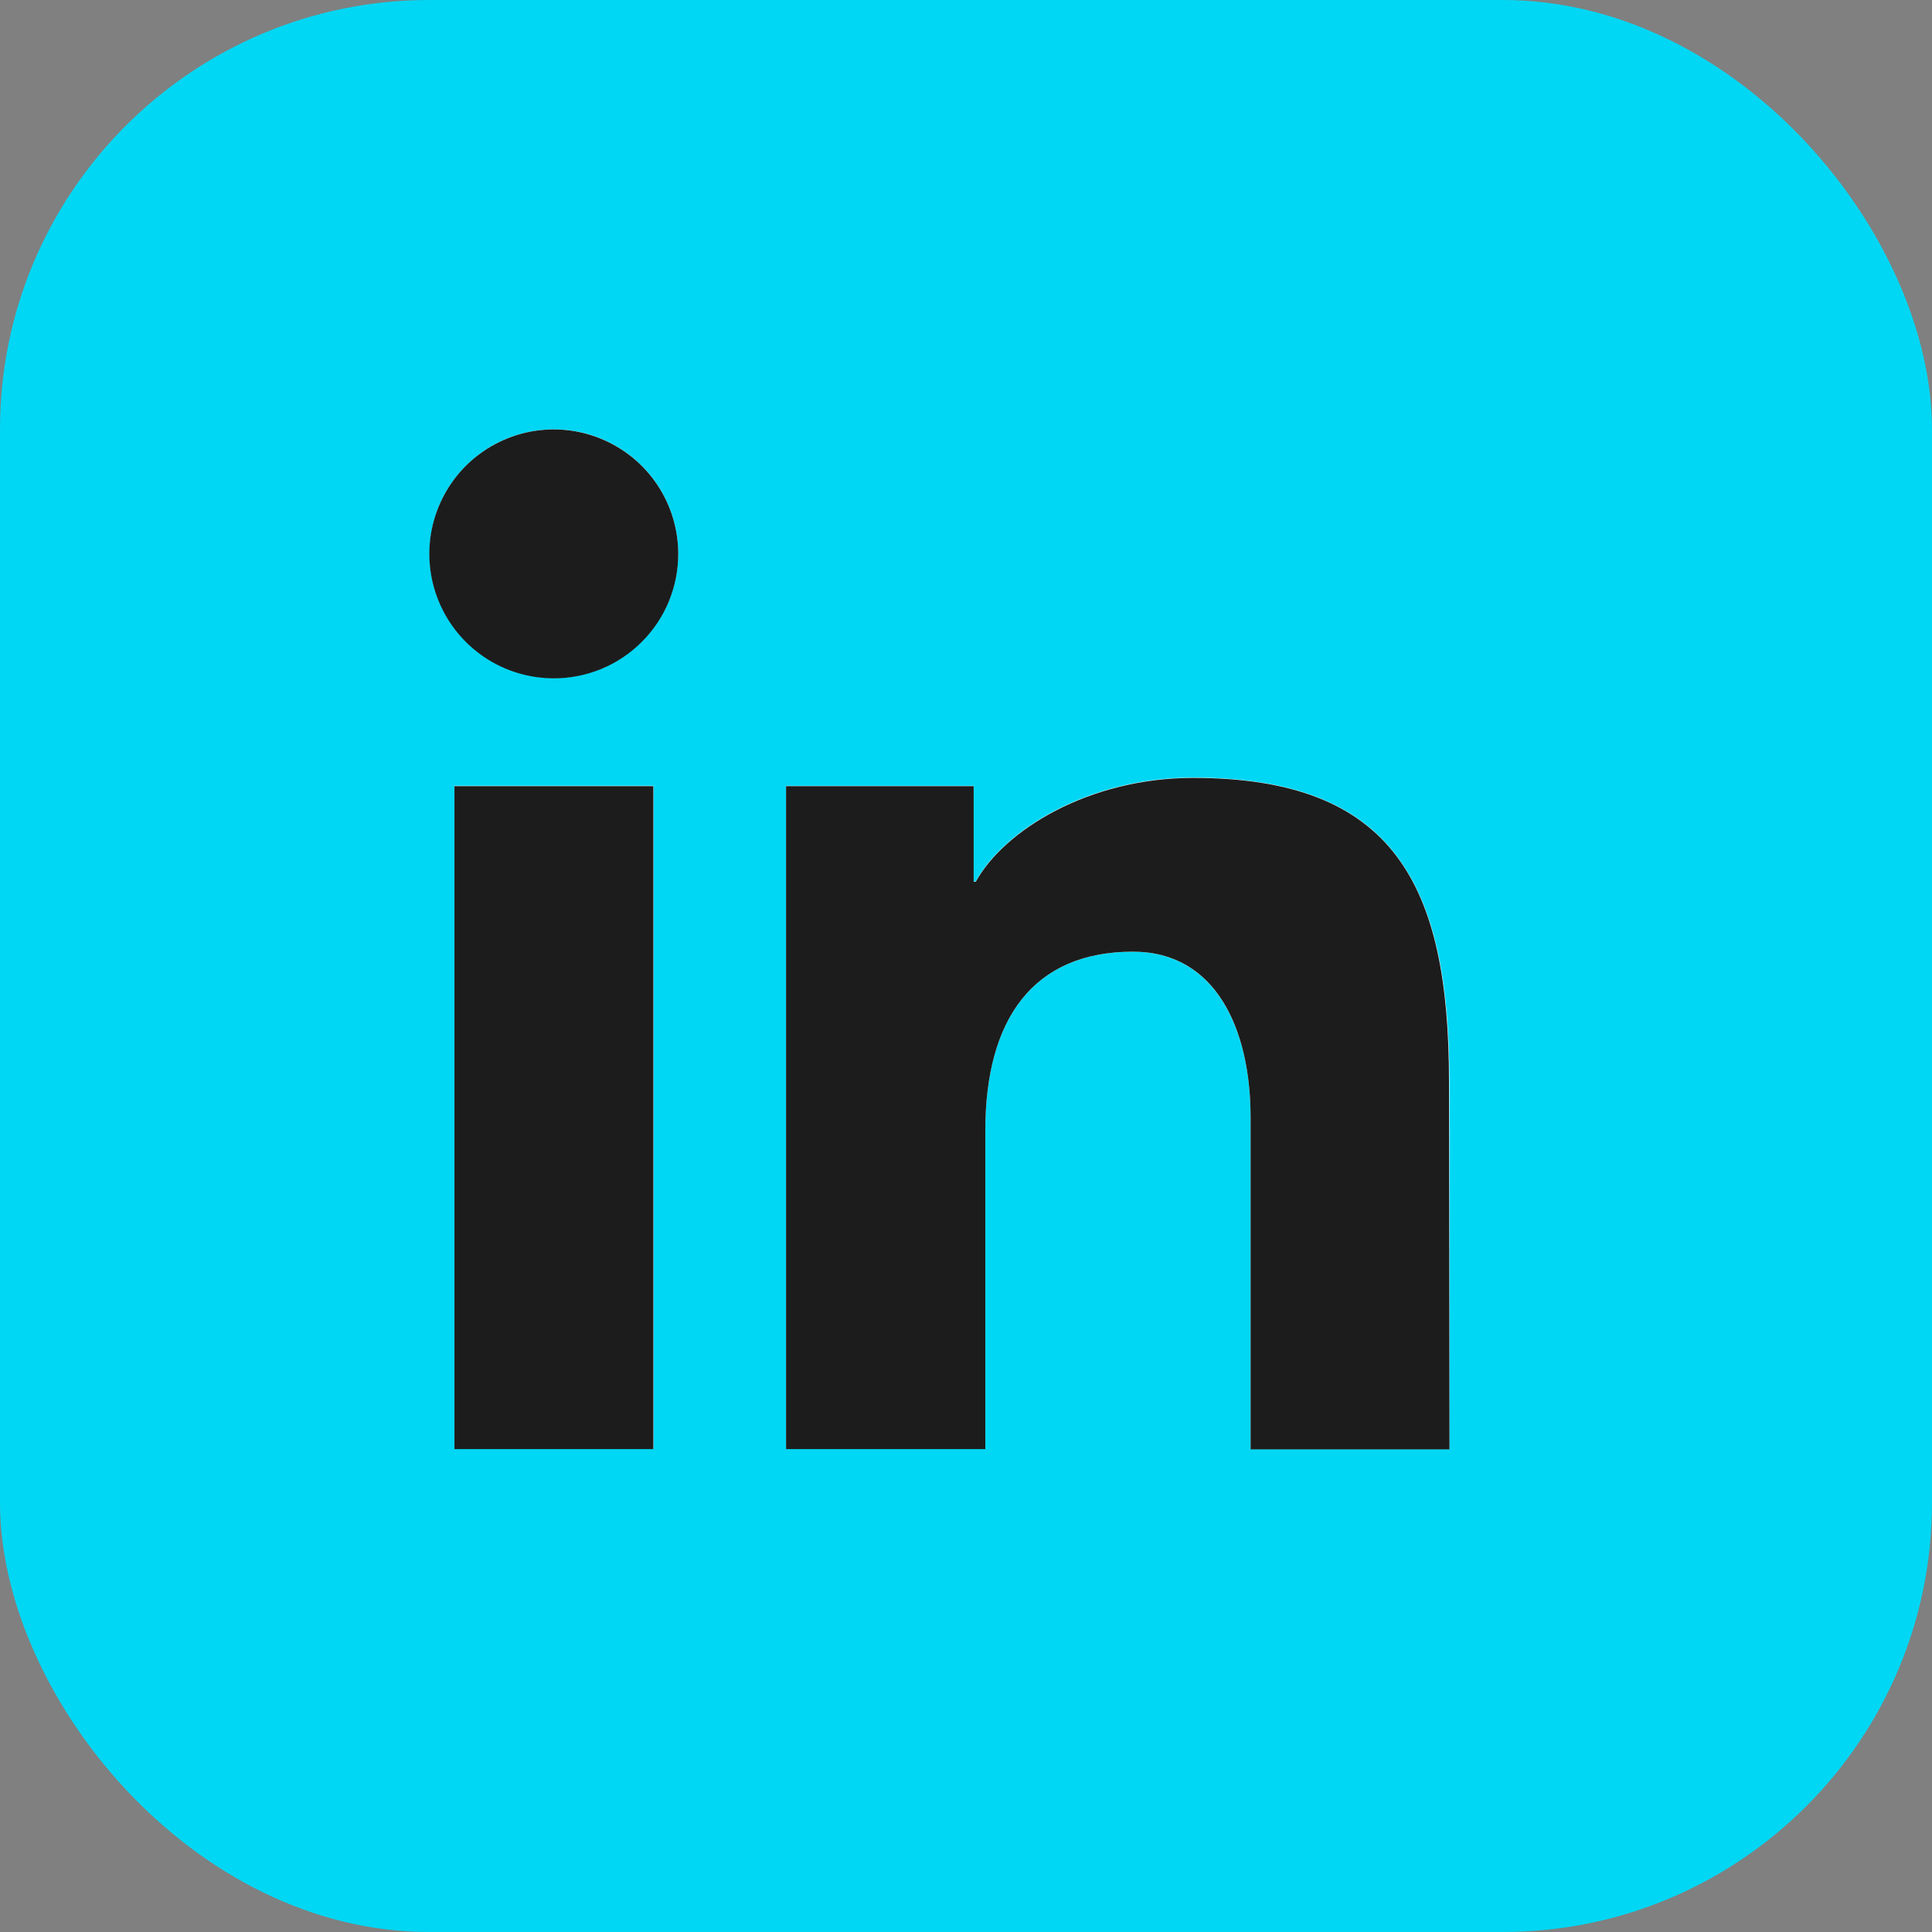 <svg width="36" height="36" viewBox="0 0 36 36" fill="none" xmlns="http://www.w3.org/2000/svg">
<rect x="0" y="0" width="36" height="36" fill="#808080" stroke="none"/>
<rect width="36" height="36" rx="8" fill="#00D7F4"/>
<path d="M12.177 14.642H8.468V26.999H12.177V14.642Z" fill="white"/>
<path d="M10.32 12.634C11.6 12.634 12.637 11.596 12.637 10.317C12.637 9.037 11.6 8 10.32 8C9.041 8 8.003 9.037 8.003 10.317C8.003 11.596 9.041 12.634 10.32 12.634Z" fill="white"/>
<path d="M22.23 14.489C20.28 14.489 18.711 15.464 18.18 16.425H18.143V14.643H14.647V26.997H18.36V21.067C18.36 18.995 19.248 17.734 21.112 17.734C22.646 17.734 23.303 19.175 23.303 20.82V27.003H27.009V20.144C27.005 16.472 25.964 14.489 22.23 14.489Z" fill="white"/>
<path d="M12.174 27.002H8.468V14.649H12.174V27.002ZM10.321 12.64C9.862 12.64 9.414 12.505 9.032 12.25C8.65 11.995 8.353 11.633 8.177 11.209C8.001 10.786 7.955 10.319 8.044 9.869C8.134 9.419 8.355 9.006 8.679 8.681C9.004 8.357 9.417 8.136 9.867 8.046C10.317 7.957 10.784 8.003 11.207 8.179C11.631 8.355 11.993 8.652 12.248 9.034C12.503 9.416 12.638 9.864 12.638 10.323C12.638 10.938 12.394 11.527 11.959 11.961C11.525 12.396 10.936 12.64 10.321 12.64V12.64ZM27.009 27.007H23.303V20.819C23.303 19.174 22.653 17.733 21.112 17.733C19.248 17.733 18.36 18.994 18.36 21.066V27.002H14.647V14.649H18.143V16.43H18.182C18.713 15.47 20.286 14.495 22.232 14.495C25.967 14.495 27 16.478 27 20.149L27.009 27.007Z" fill="#1C1C1C"/>
</svg>
